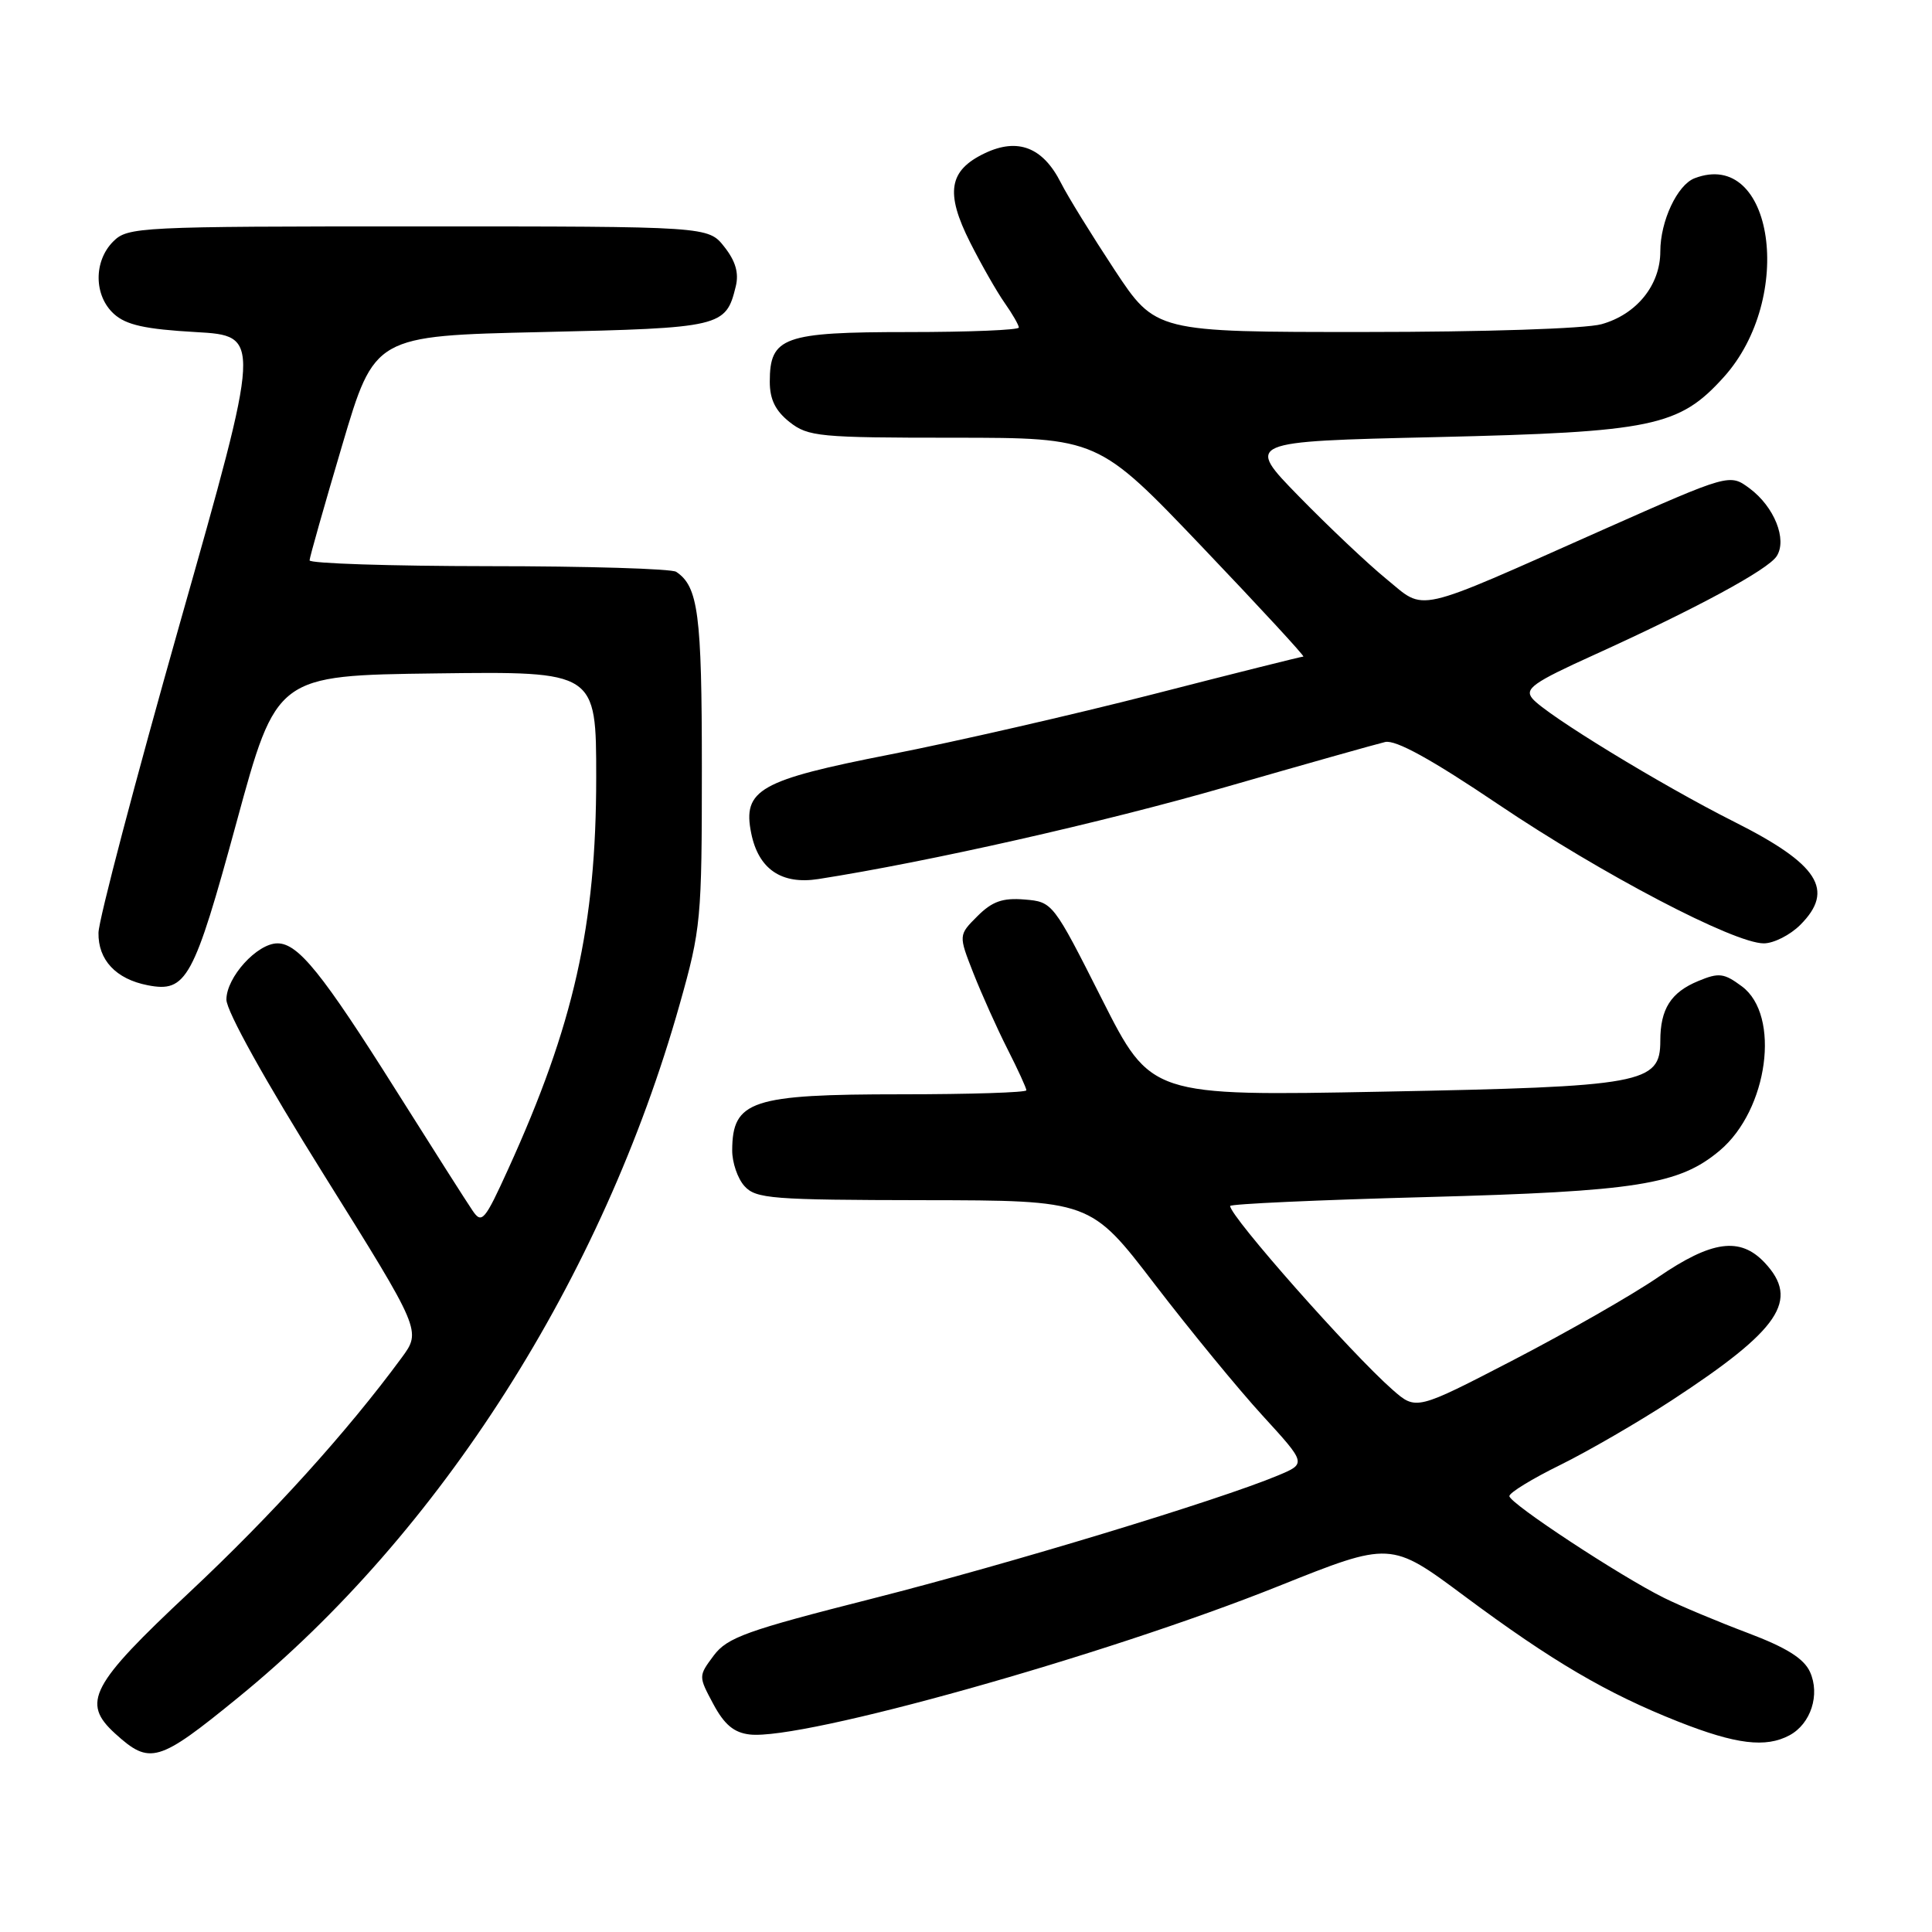 <?xml version="1.0" encoding="UTF-8" standalone="no"?>
<!DOCTYPE svg PUBLIC "-//W3C//DTD SVG 1.1//EN" "http://www.w3.org/Graphics/SVG/1.1/DTD/svg11.dtd" >
<svg xmlns="http://www.w3.org/2000/svg" xmlns:xlink="http://www.w3.org/1999/xlink" version="1.1" viewBox="0 0 256 256">
 <g >
 <path fill="currentColor"
d=" M 31.56 224.93 C 58.32 203.13 79.84 169.33 90.06 133.08 C 92.89 123.06 93.00 121.84 93.00 101.76 C 93.00 81.35 92.52 77.72 89.60 75.77 C 89.00 75.36 77.81 75.02 64.75 75.02 C 51.69 75.01 41.01 74.66 41.02 74.25 C 41.03 73.84 42.98 66.97 45.34 59.00 C 49.63 44.50 49.63 44.50 71.78 44.00 C 95.62 43.46 96.18 43.33 97.49 37.96 C 97.93 36.18 97.47 34.60 95.98 32.71 C 93.85 30.00 93.85 30.00 55.43 30.00 C 18.33 30.00 16.93 30.07 15.00 32.00 C 12.39 34.61 12.43 39.18 15.10 41.60 C 16.71 43.06 19.23 43.62 25.92 44.00 C 34.64 44.50 34.64 44.50 23.86 82.50 C 17.94 103.40 13.07 121.89 13.05 123.60 C 12.99 127.20 15.36 129.73 19.57 130.55 C 24.70 131.55 25.66 129.79 31.33 109.00 C 36.64 89.50 36.64 89.50 57.82 89.23 C 79.00 88.96 79.00 88.96 79.00 103.02 C 79.00 122.61 76.03 135.83 67.33 154.93 C 64.23 161.75 63.84 162.21 62.63 160.43 C 61.90 159.37 57.34 152.20 52.49 144.50 C 42.69 128.94 39.51 125.00 36.77 125.00 C 34.07 125.00 30.00 129.49 30.00 132.45 C 30.00 133.98 35.16 143.26 42.92 155.67 C 55.84 176.35 55.84 176.35 53.21 179.92 C 46.02 189.70 36.02 200.76 25.09 211.00 C 11.99 223.27 10.76 225.61 15.25 229.70 C 19.86 233.89 20.96 233.58 31.56 224.93 Z  M 237.11 229.94 C 239.95 228.42 241.20 224.54 239.83 221.53 C 239.02 219.76 236.71 218.31 231.60 216.38 C 227.70 214.91 222.70 212.82 220.50 211.73 C 214.70 208.86 200.00 199.19 200.00 198.24 C 200.00 197.79 203.04 195.93 206.75 194.11 C 210.46 192.28 217.10 188.43 221.50 185.56 C 235.86 176.17 238.49 172.28 233.83 167.31 C 230.57 163.85 226.82 164.37 219.70 169.24 C 216.29 171.58 207.68 176.50 200.57 180.19 C 187.64 186.89 187.64 186.89 184.51 184.14 C 179.03 179.33 163.00 161.19 163.00 159.80 C 163.00 159.53 174.68 159.00 188.96 158.62 C 216.89 157.87 222.50 156.98 227.88 152.45 C 234.29 147.05 235.98 134.54 230.81 130.70 C 228.44 128.94 227.77 128.85 225.03 129.99 C 221.40 131.49 220.00 133.69 220.00 137.91 C 220.00 143.58 217.77 143.99 183.24 144.65 C 152.50 145.24 152.50 145.24 146.00 132.37 C 139.54 119.57 139.48 119.50 135.76 119.19 C 132.85 118.95 131.47 119.44 129.51 121.40 C 127.00 123.91 127.00 123.91 128.99 128.98 C 130.09 131.76 132.11 136.27 133.49 138.99 C 134.87 141.71 136.00 144.17 136.00 144.47 C 136.00 144.76 128.55 145.00 119.43 145.00 C 99.55 145.00 97.05 145.83 97.02 152.42 C 97.01 154.03 97.74 156.17 98.65 157.17 C 100.16 158.84 102.29 159.00 122.40 159.03 C 144.50 159.06 144.50 159.06 153.00 170.16 C 157.68 176.26 164.11 184.10 167.31 187.59 C 173.11 193.93 173.11 193.93 169.33 195.51 C 161.42 198.81 133.75 207.21 115.56 211.83 C 98.89 216.06 96.37 216.97 94.57 219.37 C 92.54 222.10 92.54 222.10 94.52 225.80 C 95.98 228.52 97.25 229.59 99.35 229.83 C 106.34 230.63 146.36 219.40 169.39 210.18 C 184.28 204.22 184.28 204.22 194.02 211.47 C 205.66 220.13 212.91 224.38 222.42 228.14 C 230.03 231.14 233.97 231.62 237.11 229.94 Z  M 238.55 122.55 C 243.16 117.93 240.97 114.51 229.77 108.88 C 220.14 104.04 204.80 94.67 203.05 92.56 C 201.98 91.27 203.14 90.44 211.15 86.81 C 224.79 80.62 234.30 75.48 235.43 73.68 C 236.83 71.47 235.10 67.15 231.84 64.72 C 229.18 62.75 229.18 62.75 212.34 70.22 C 186.96 81.50 188.98 81.04 183.68 76.70 C 181.23 74.70 176.03 69.78 172.12 65.78 C 165.01 58.50 165.01 58.50 190.26 57.92 C 218.99 57.25 222.49 56.52 228.39 49.99 C 237.90 39.47 235.00 19.61 224.54 23.62 C 222.25 24.50 220.00 29.30 220.00 33.32 C 220.00 37.78 216.85 41.67 212.20 42.96 C 210.08 43.55 196.70 43.99 180.81 43.99 C 153.13 44.00 153.13 44.00 147.68 35.75 C 144.69 31.21 141.48 26.02 140.57 24.21 C 138.19 19.51 134.87 18.22 130.50 20.30 C 125.71 22.58 125.22 25.53 128.55 32.13 C 130.04 35.08 132.10 38.69 133.13 40.15 C 134.16 41.61 135.00 43.08 135.00 43.40 C 135.00 43.73 128.40 44.00 120.33 44.00 C 103.81 44.00 102.00 44.65 102.00 50.58 C 102.00 52.93 102.75 54.44 104.63 55.93 C 107.09 57.86 108.56 58.00 126.38 58.00 C 145.50 58.01 145.50 58.01 159.32 72.50 C 166.93 80.48 172.95 87.00 172.70 87.00 C 172.45 87.00 163.53 89.23 152.87 91.97 C 142.22 94.70 126.53 98.29 118.00 99.96 C 100.65 103.36 98.37 104.64 99.54 110.41 C 100.50 115.16 103.54 117.24 108.43 116.48 C 123.01 114.20 146.22 108.96 162.50 104.26 C 172.95 101.25 182.42 98.58 183.54 98.32 C 184.93 98.00 189.66 100.60 198.50 106.56 C 212.24 115.82 229.76 125.00 233.71 125.00 C 235.02 125.00 237.20 123.90 238.55 122.55 Z "/>
</g>
</svg>